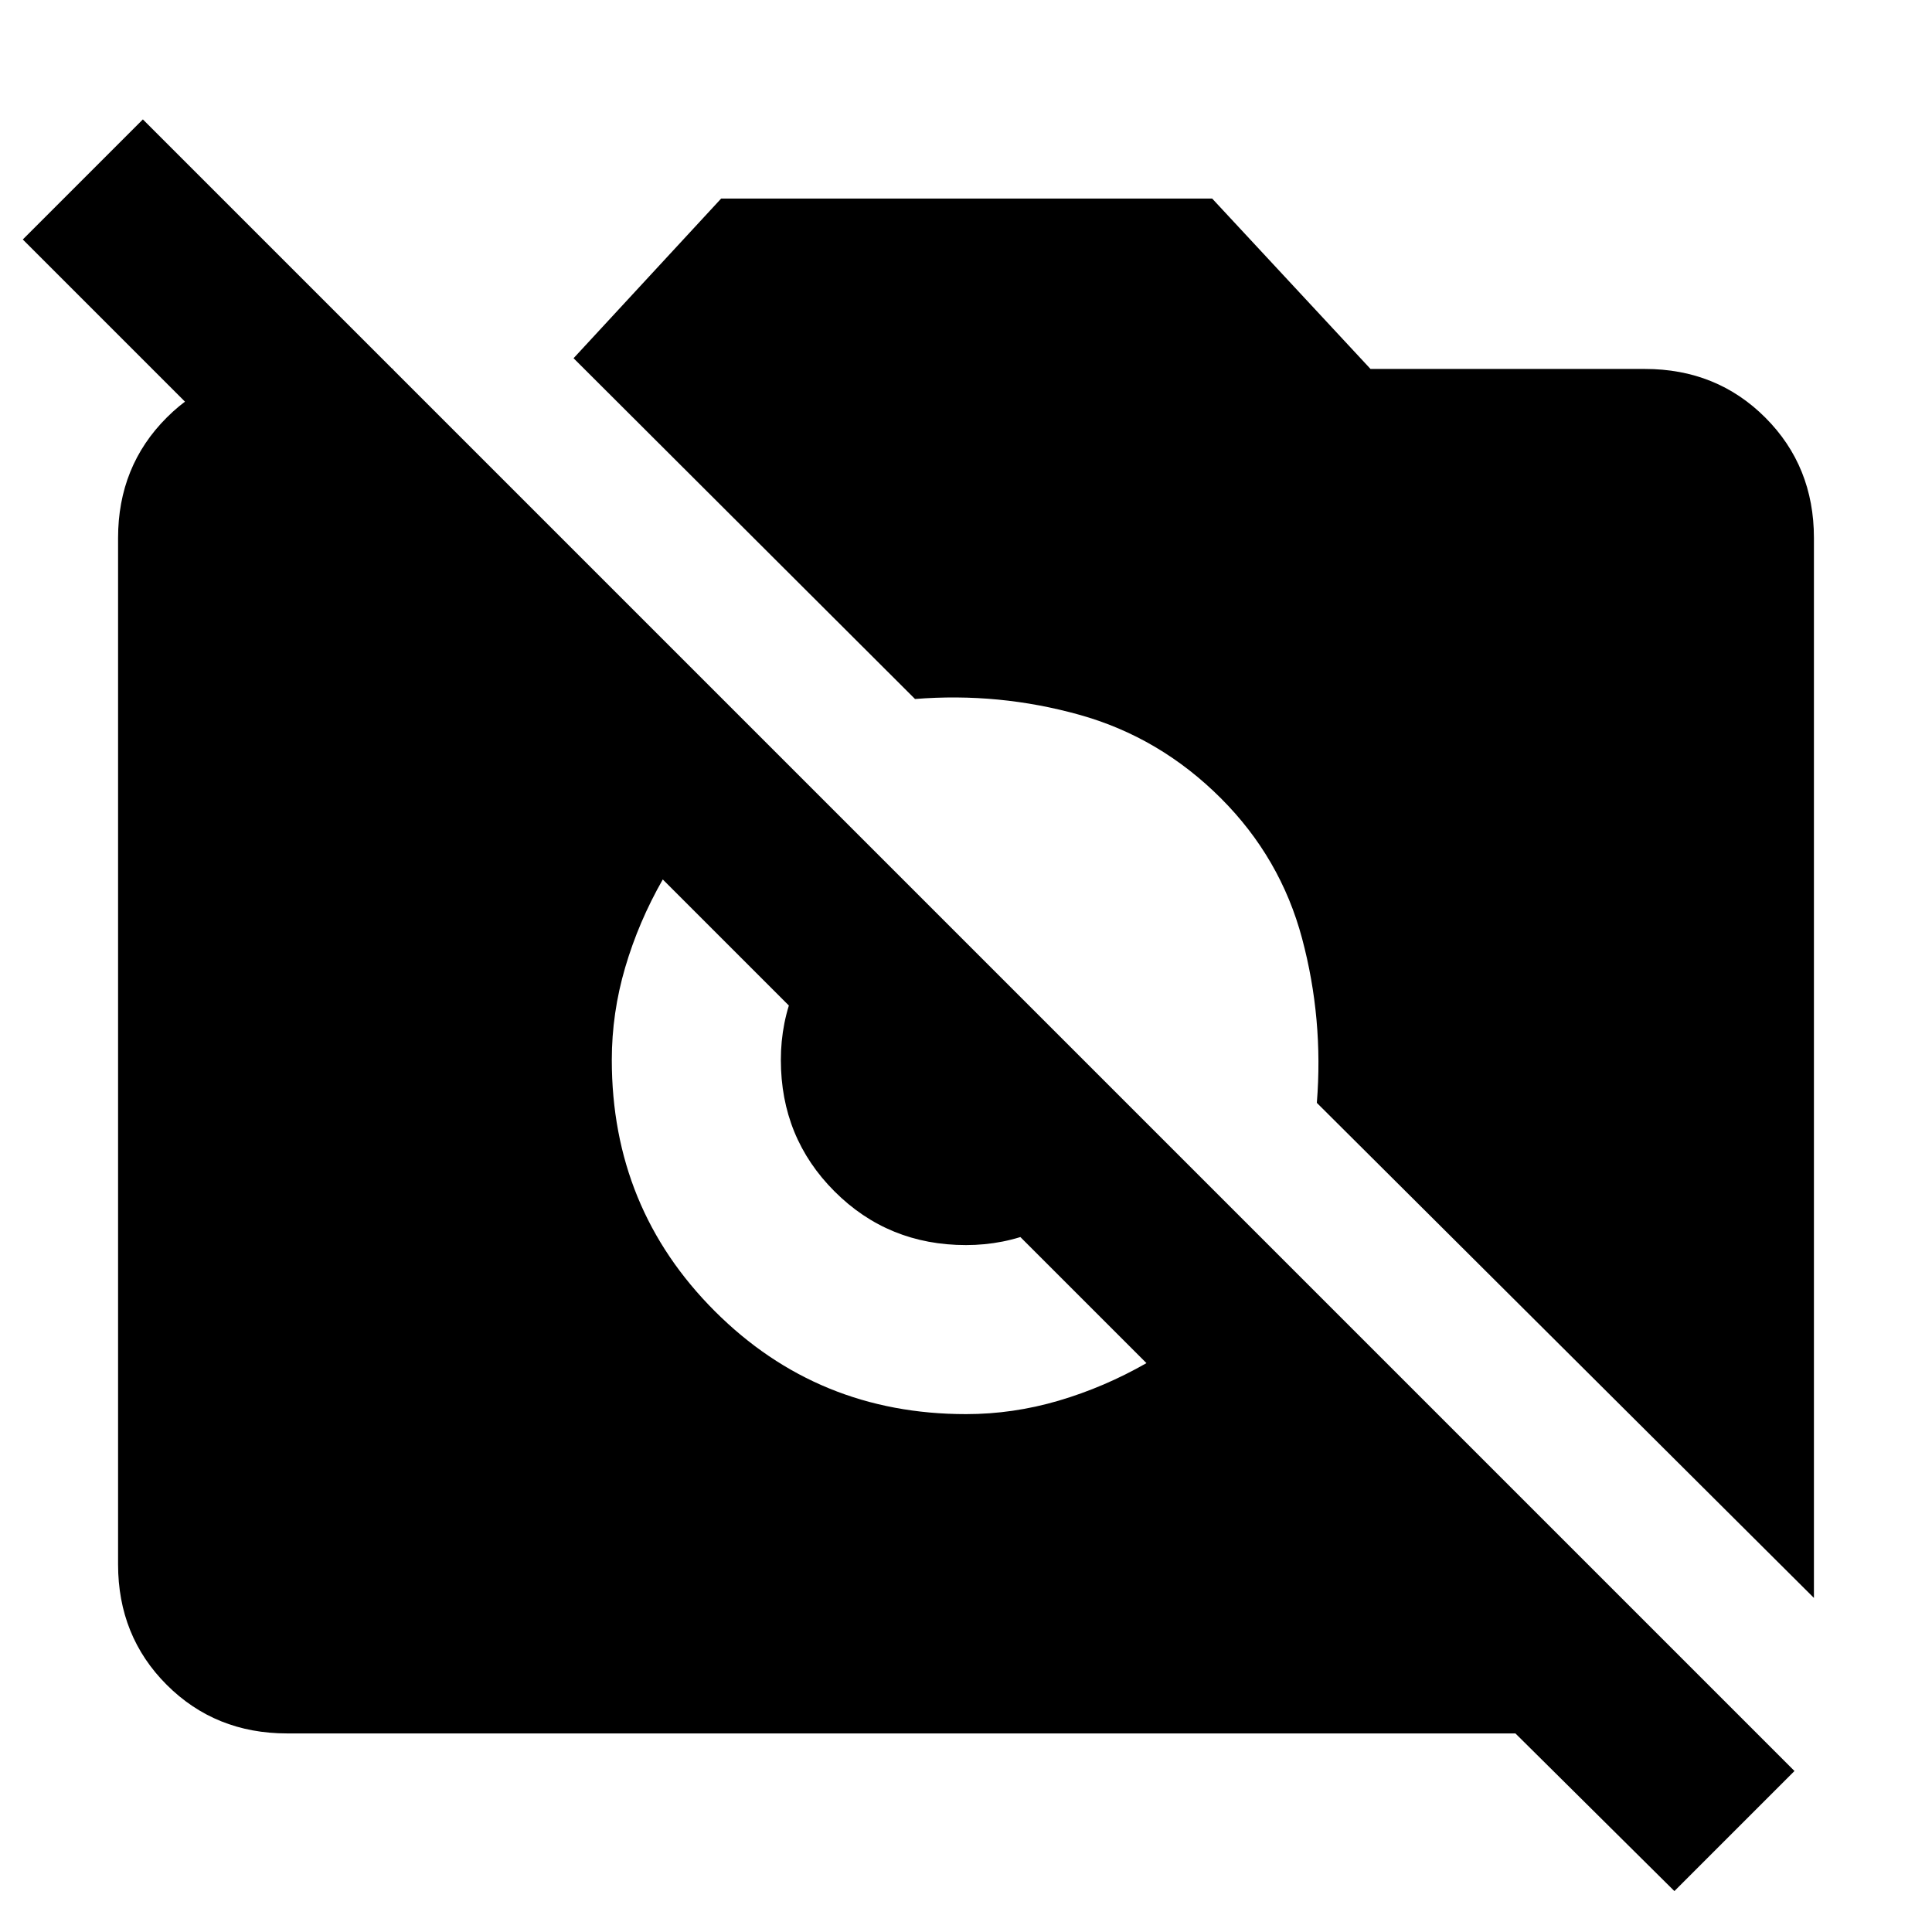 <svg xmlns="http://www.w3.org/2000/svg" height="40" viewBox="0 -960 960 960" width="40"><path d="m832-20.33-79-78.34H142.67q-35.67 0-59.84-24.16Q58.67-147 58.67-182.67v-510q0-35.66 24.16-59.83 24.17-24.17 59.84-24.17h52.66V-657l-184-184L71-900.67 891.67-80 832-20.33ZM901.33-166l-247-246q3.34-41.67-7.33-81.67t-40.33-69.66q-30.34-30.34-70.34-41.5-40-11.17-81.66-7.84L285-782l73.33-79.33h244L681-776.67h136.33q35.67 0 59.84 24.17 24.16 24.17 24.16 59.83V-166ZM480-257.33q23.33 0 46-6.67t43.67-18.67L329.33-523q-12 21-18.66 43.67-6.67 22.66-6.67 46 0 73.66 51.17 124.83 51.16 51.17 124.83 51.17Zm0-84q-38.67 0-65.33-26.67Q388-394.67 388-433.33q0-18.67 7-35.34 7-16.66 20-29.66l130 130q-13 13-29.67 20-16.66 7-35.33 7Z"/></svg>